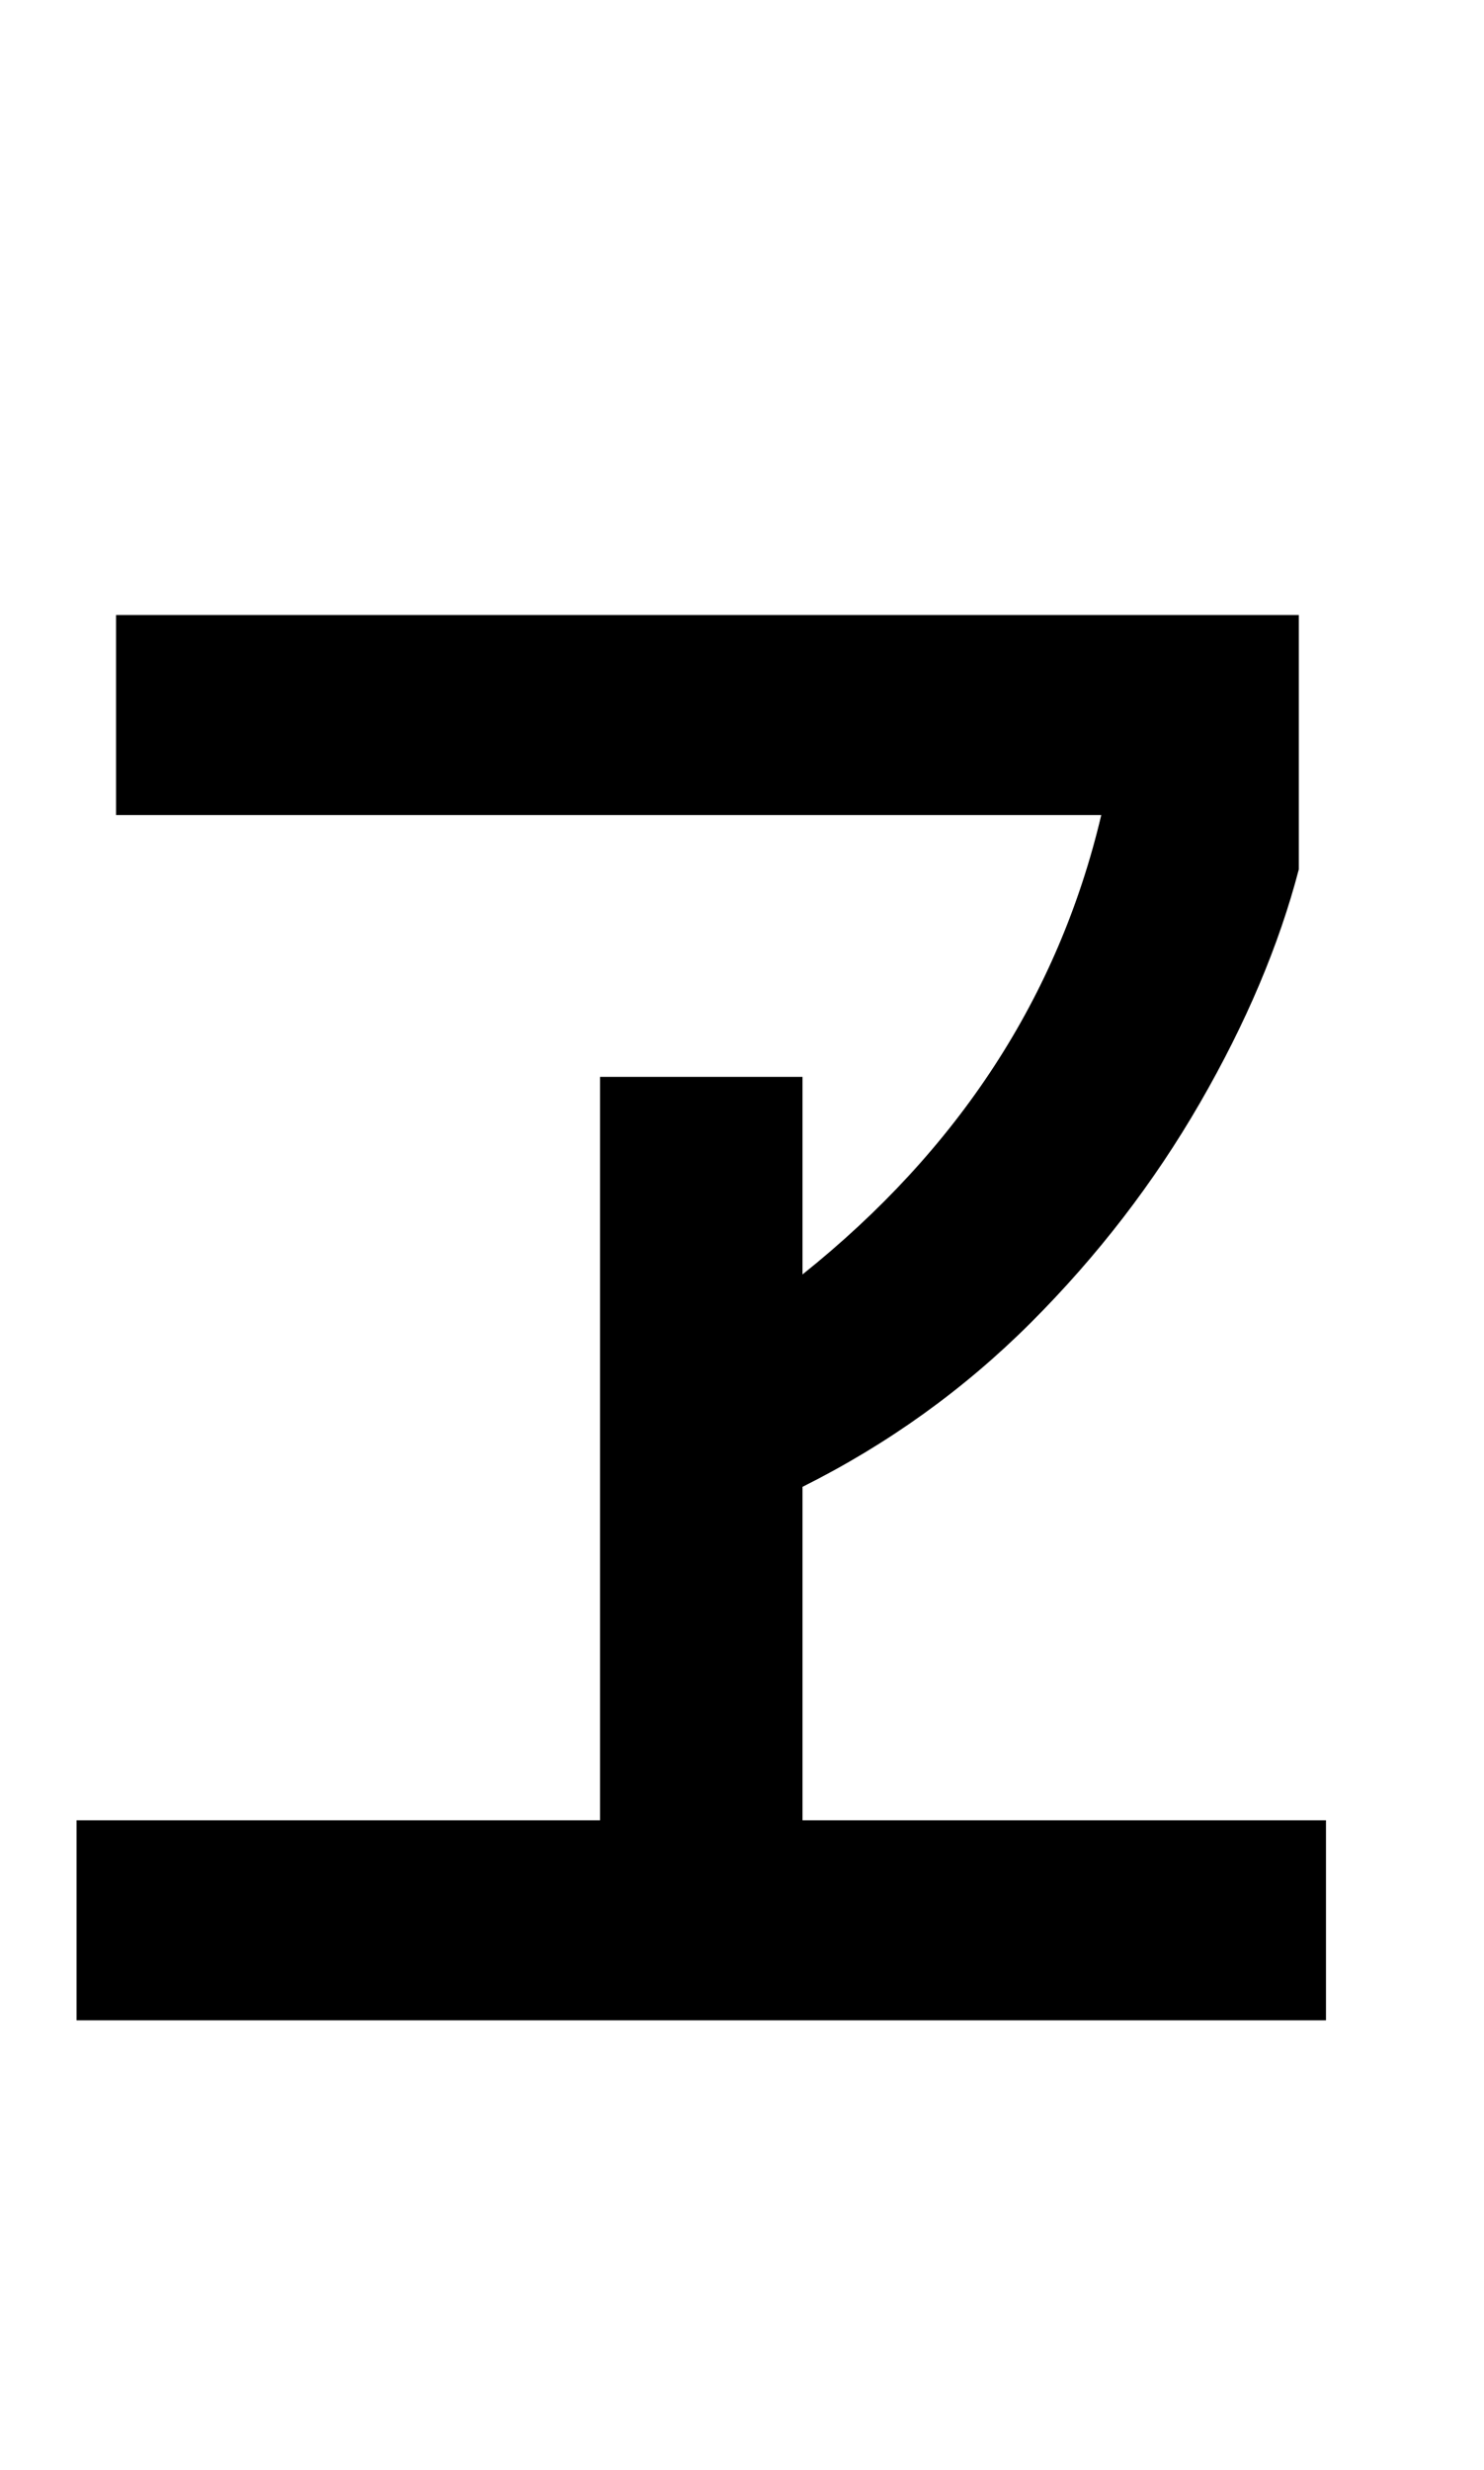 <?xml version="1.0" standalone="no"?>
<!DOCTYPE svg PUBLIC "-//W3C//DTD SVG 1.1//EN" "http://www.w3.org/Graphics/SVG/1.1/DTD/svg11.dtd" >
<svg xmlns="http://www.w3.org/2000/svg" xmlns:xlink="http://www.w3.org/1999/xlink" version="1.1" viewBox="-10 0 601 1000">
   <path fill="currentColor"
d="M527 818h-506v-81h212v-301h82v80q95 -76 121 -186h-399v-81h479v103q-12 46 -40 94.5t-68.5 89t-92.5 66.5v135h212v81z" />
</svg>
